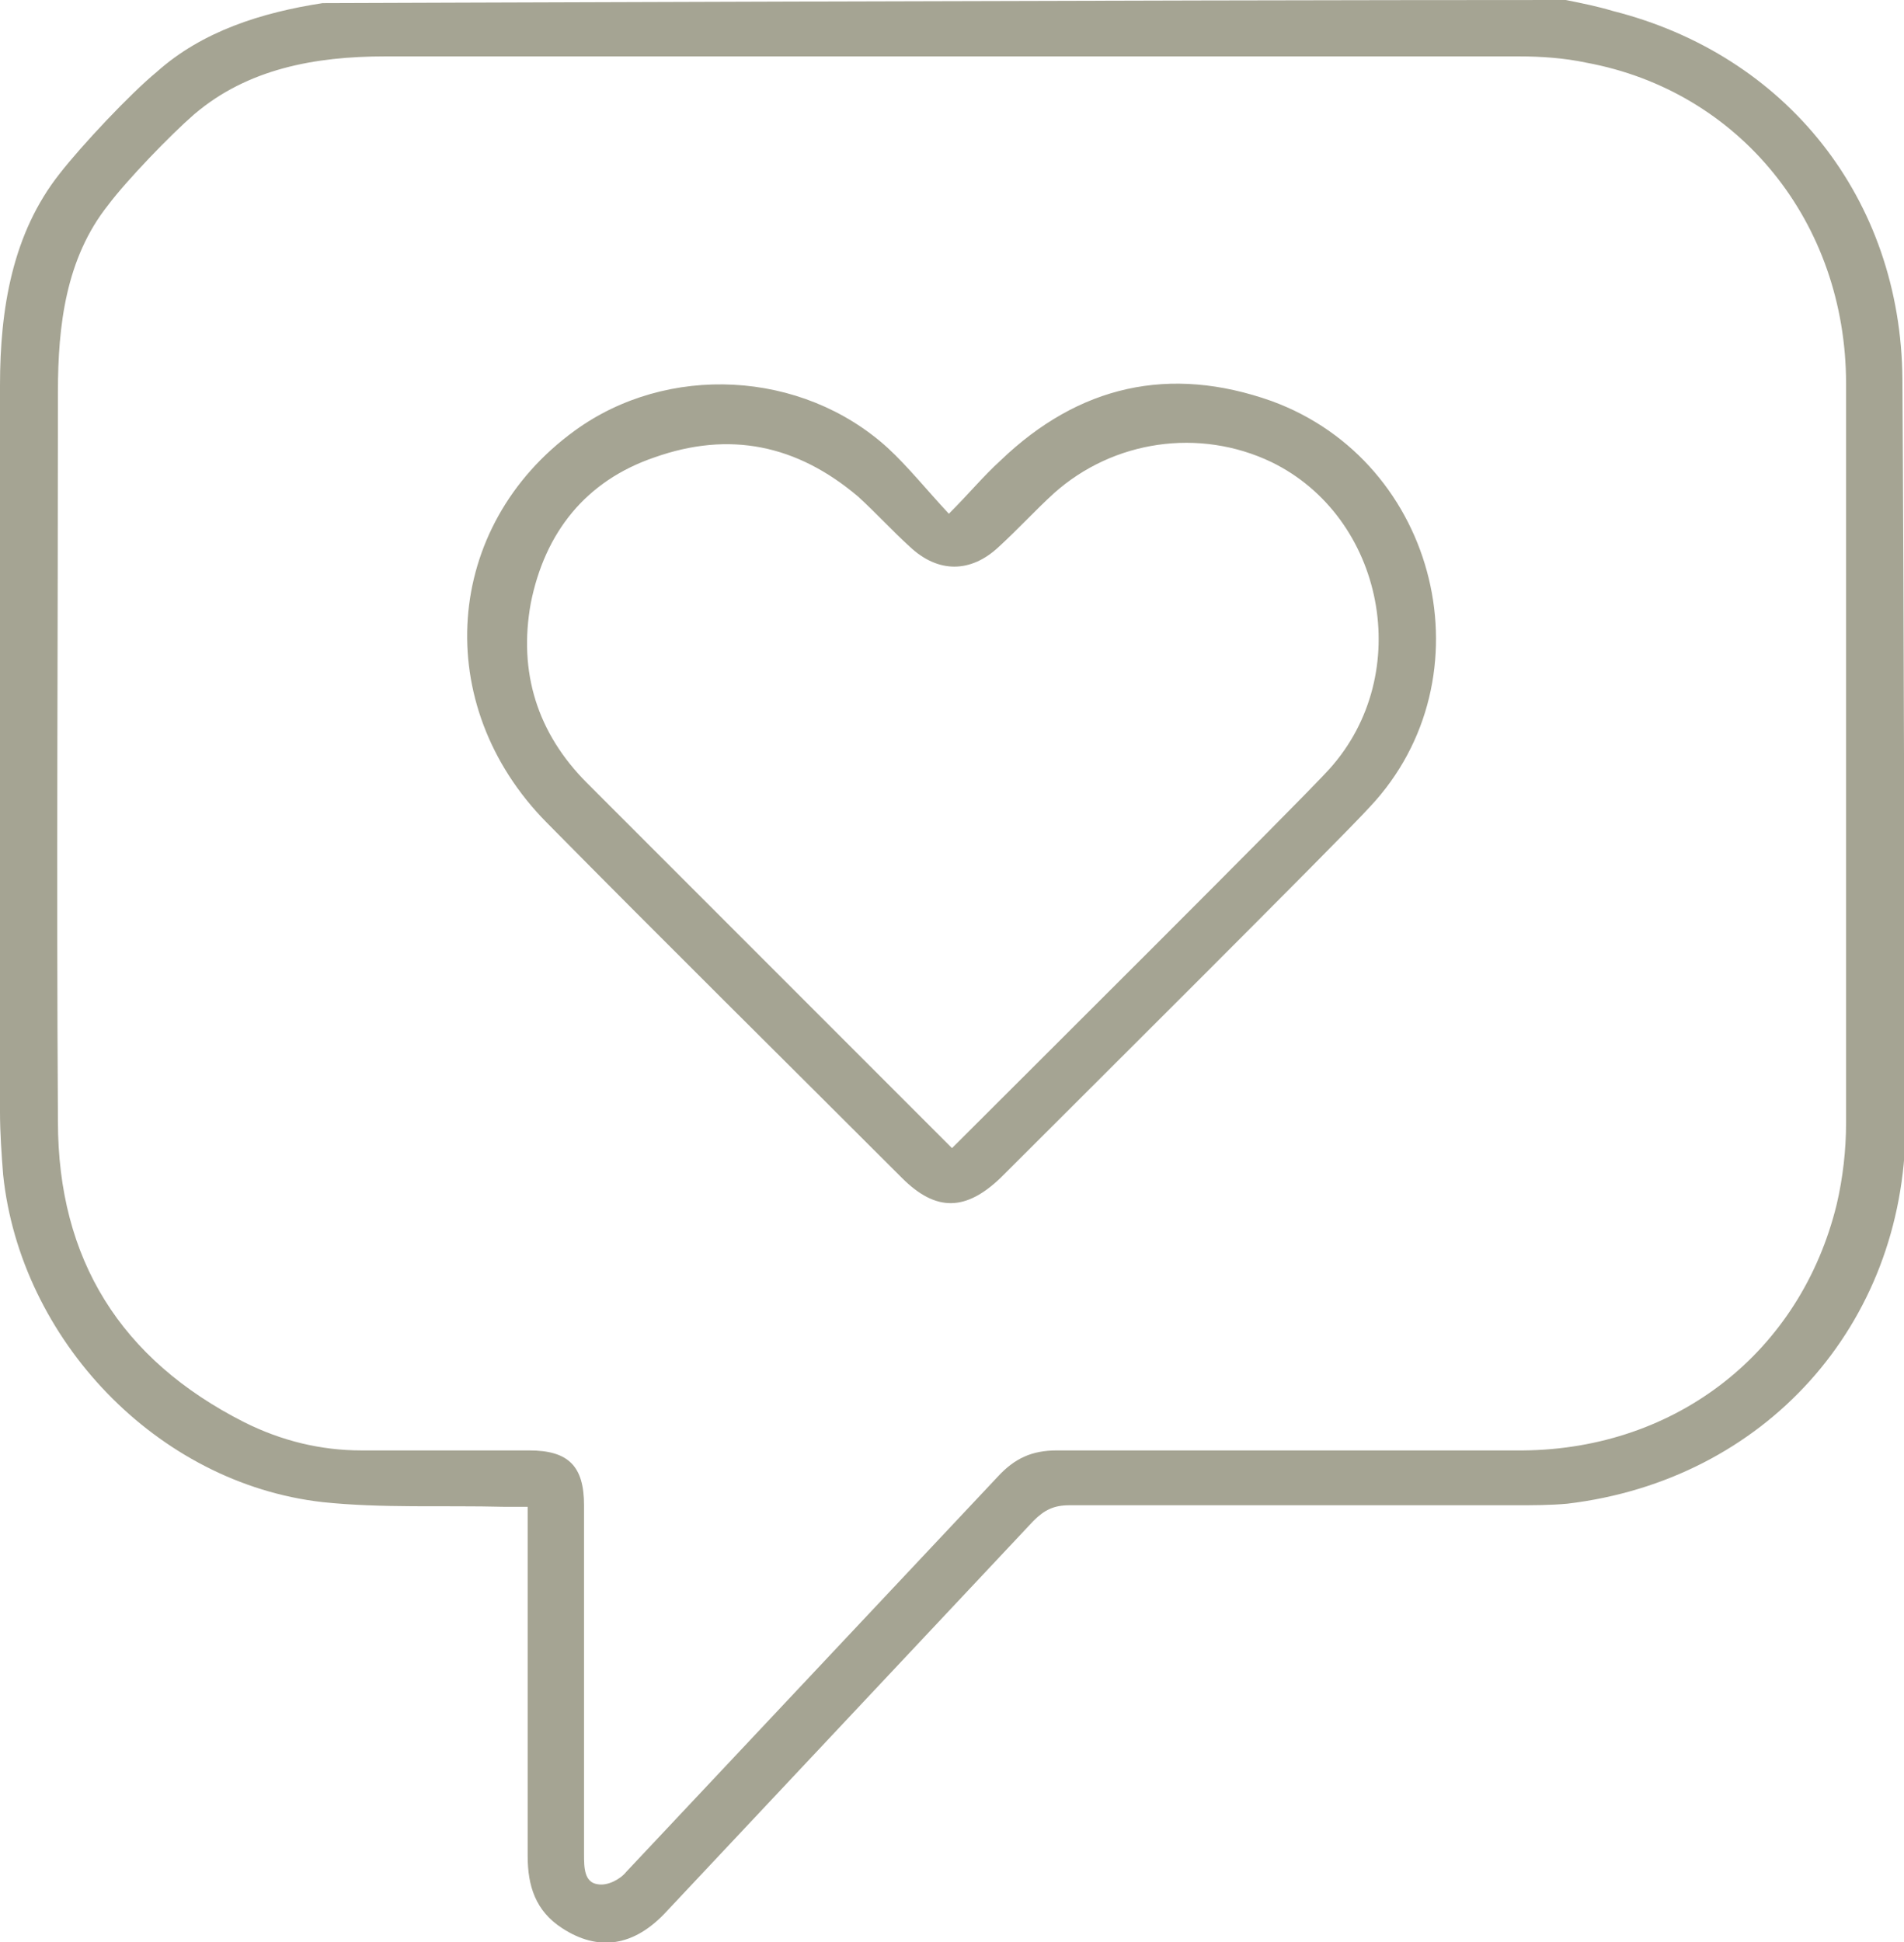 <?xml version="1.0" encoding="utf-8"?>
<!-- Generator: Adobe Illustrator 21.1.0, SVG Export Plug-In . SVG Version: 6.00 Build 0)  -->
<svg version="1.1" id="圖層_1" xmlns="http://www.w3.org/2000/svg" xmlns:xlink="http://www.w3.org/1999/xlink" x="0px" y="0px"
	 viewBox="0 0 121.6 124" style="enable-background:new 0 0 121.6 124;" xml:space="preserve">
<style type="text/css">
	.st0{fill:none;stroke:#A5A493;stroke-miterlimit:10;}
	.st1{fill:#A5A493;}
</style>
<g>
	<path class="st1" d="M121.5,24.2c-0.1-11.5-7.4-20.7-18.5-23.5c-1-0.3-2-0.5-3-0.7C73.9,0,21,0.2,20.6,0.2C16.7,0.8,12.9,2,10,4.6
		C8.3,6,5.2,9.3,3.8,11.1C0.8,14.9,0,19.7,0,24.6C0,40.1,0,55.5,0,71c0,1.3,0.1,2.7,0.2,4C1.3,85.5,10,94.7,20.6,95.9
		c3.8,0.4,7.7,0.2,11.6,0.3c0.5,0,0.9,0,1.5,0c0,0.6,0,1.1,0,1.5c0,6.9,0,13.9,0,20.8c0,1.9,0.5,3.5,2.2,4.6
		c2.3,1.5,4.6,1.2,6.7-1.1c7.8-8.3,15.6-16.6,23.4-24.9c0.7-0.7,1.3-1,2.3-1c9.5,0,19,0,28.5,0c1.1,0,2.2,0,3.3-0.1
		c12.6-1.5,21.5-11.4,21.6-24C121.6,56.1,121.6,40.1,121.5,24.2z M117.9,71.7c0,1.7-0.2,3.5-0.6,5.2c-2.3,9.4-10.2,15.6-20,15.7
		c-9.9,0-19.9,0-29.8,0c-1.6,0-2.7,0.5-3.8,1.7c-7.9,8.4-15.8,16.8-23.7,25.2c-0.4,0.5-1.2,0.9-1.8,0.8c-0.9-0.1-0.9-1.1-0.9-1.9
		c0-7.4,0-14.9,0-22.3c0-2.5-1-3.5-3.5-3.5c-3.6,0-7.1,0-10.7,0c-2.6,0-5.1-0.6-7.5-1.8C7.7,86.8,3.7,80.4,3.7,71.6
		c-0.1-15.5,0-31.1,0-46.6c0-4.2,0.5-8.5,3.2-11.9c1.2-1.6,4-4.5,5.5-5.8c3.4-2.9,7.7-3.7,12.2-3.7c24.1,0,48.3,0,72.4,0
		c1.4,0,2.9,0.1,4.3,0.4c9.8,1.8,16.6,10.2,16.6,20.5C117.9,40.2,117.9,56,117.9,71.7z"/>
	<path class="st1" d="M81.2,25.6c-6.5-2.3-12.3-1-17.3,3.8c-1.1,1-2,2.1-3.3,3.4c-1.4-1.5-2.6-3-3.9-4.2c-5.5-5-14.1-5.4-20-1.1
		c-8.4,6.1-9.2,17.5-1.8,25c7.5,7.6,15.1,15.1,22.7,22.7c2.2,2.2,4.1,2.1,6.3,0c3.9-3.9,21.8-21.7,23.6-23.7
		C95.2,43.3,91.9,29.5,81.2,25.6z M84.9,49.1c-1.8,2-19.9,20-24.1,24.2c-3-3-5.9-5.9-8.7-8.7c-4.9-4.9-9.8-9.8-14.6-14.6
		c-3.2-3.2-4.4-7.1-3.6-11.5c0.9-4.5,3.5-7.8,7.9-9.3c4.8-1.7,9.1-0.8,13,2.5c1.1,1,2.2,2.2,3.3,3.2c1.8,1.7,3.9,1.7,5.7,0
		c1.2-1.1,2.3-2.3,3.5-3.4c3.8-3.4,9.3-4.2,13.9-2C88.4,33,90.4,43,84.9,49.1z"/>
</g>
</svg>
